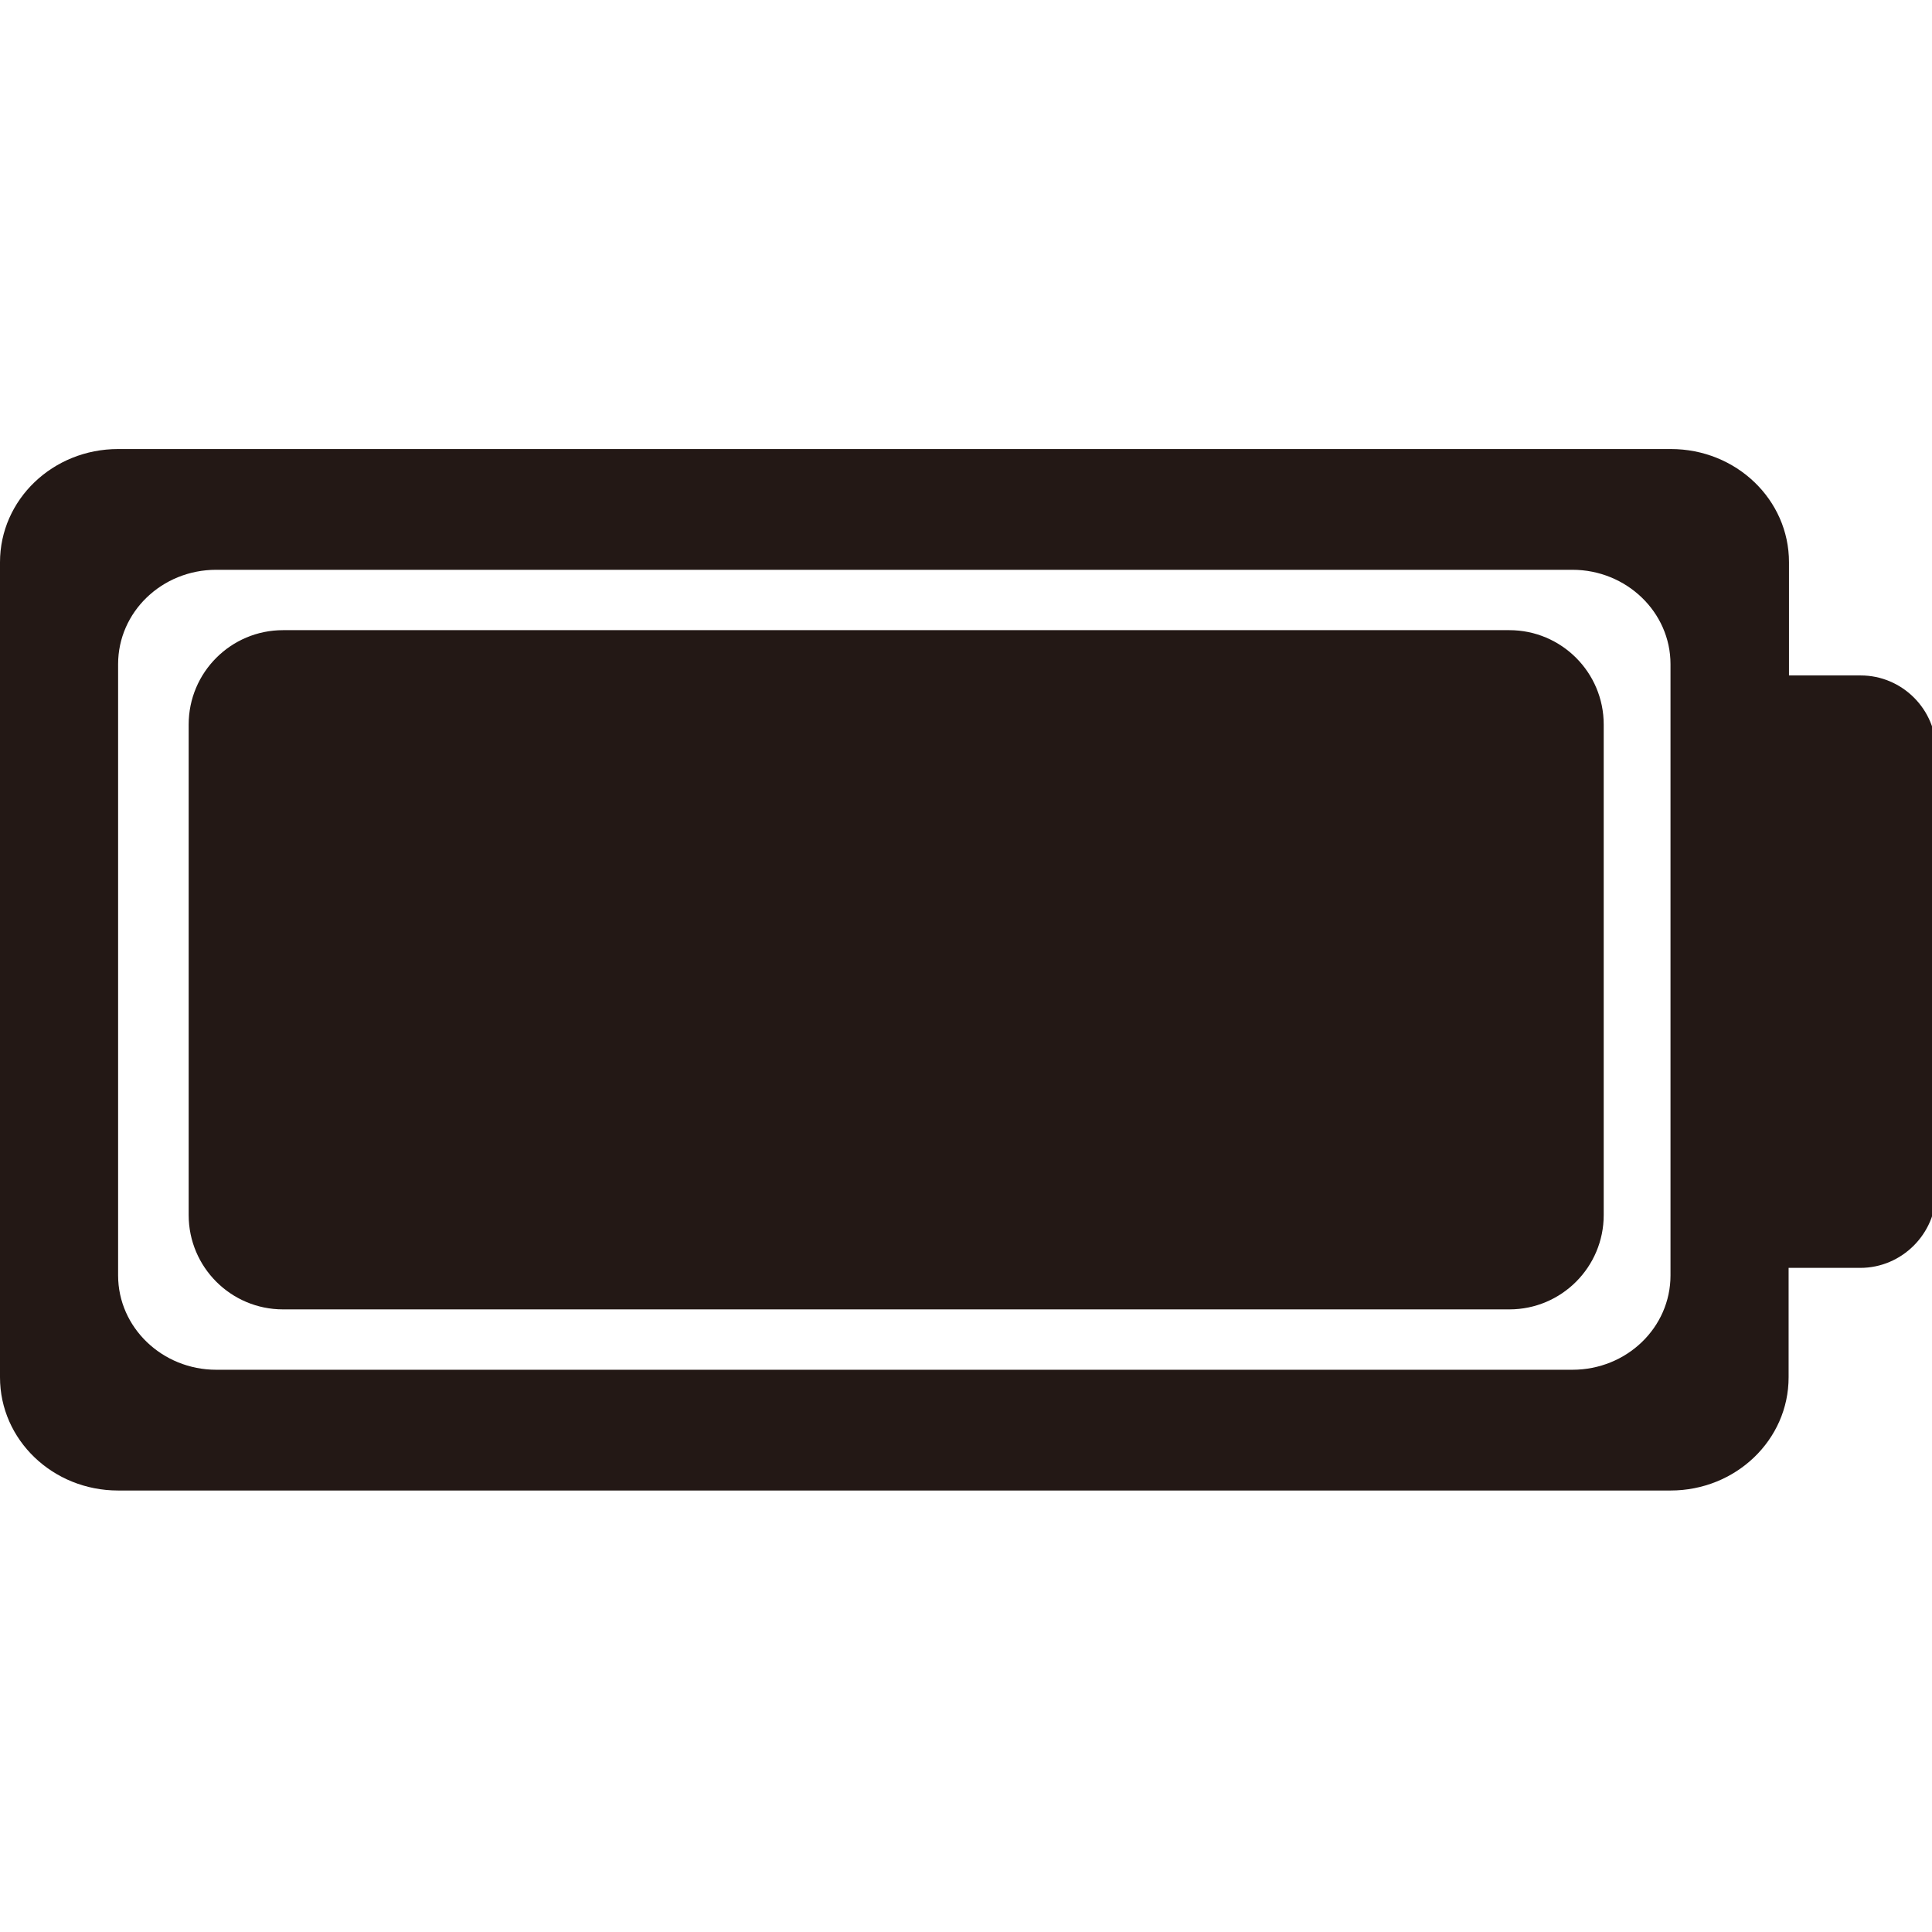 <?xml version="1.0" encoding="utf-8"?>
<!-- Generator: Adobe Illustrator 16.0.0, SVG Export Plug-In . SVG Version: 6.00 Build 0)  -->
<!DOCTYPE svg PUBLIC "-//W3C//DTD SVG 1.1//EN" "http://www.w3.org/Graphics/SVG/1.1/DTD/svg11.dtd">
<svg version="1.1" id="图层_2" xmlns="http://www.w3.org/2000/svg" xmlns:xlink="http://www.w3.org/1999/xlink" x="0px" y="0px"
	 width="512px" height="512px" viewBox="0 0 512 512" enable-background="new 0 0 512 512" xml:space="preserve">
<path fill-rule="evenodd" clip-rule="evenodd" fill="#231815" d="M493,336h-19v29c0,16.6-14,30-31.3,30H31.3C14,395,0,381.6,0,365
	V149c0-16.6,14-30,31.3-30h411.5c17.3,0,31.3,13.4,31.3,30v30h19c11,0,20,9,20,20v117C513,327,504,336,493,336z M442.7,176
	c0-13.8-11.7-25-26-25H57.3c-14.4,0-26,11.2-26,25v162c0,13.8,11.7,25,26,25h359.4c14.4,0,26-11.2,26-25V176z M400,347H255h-35H75
	c-13.8,0-25-11.2-25-25V192c0-13.8,11.2-25,25-25h145h35h145c13.8,0,25,11.2,25,25v130C425,335.8,413.8,347,400,347z"/>
</svg>
